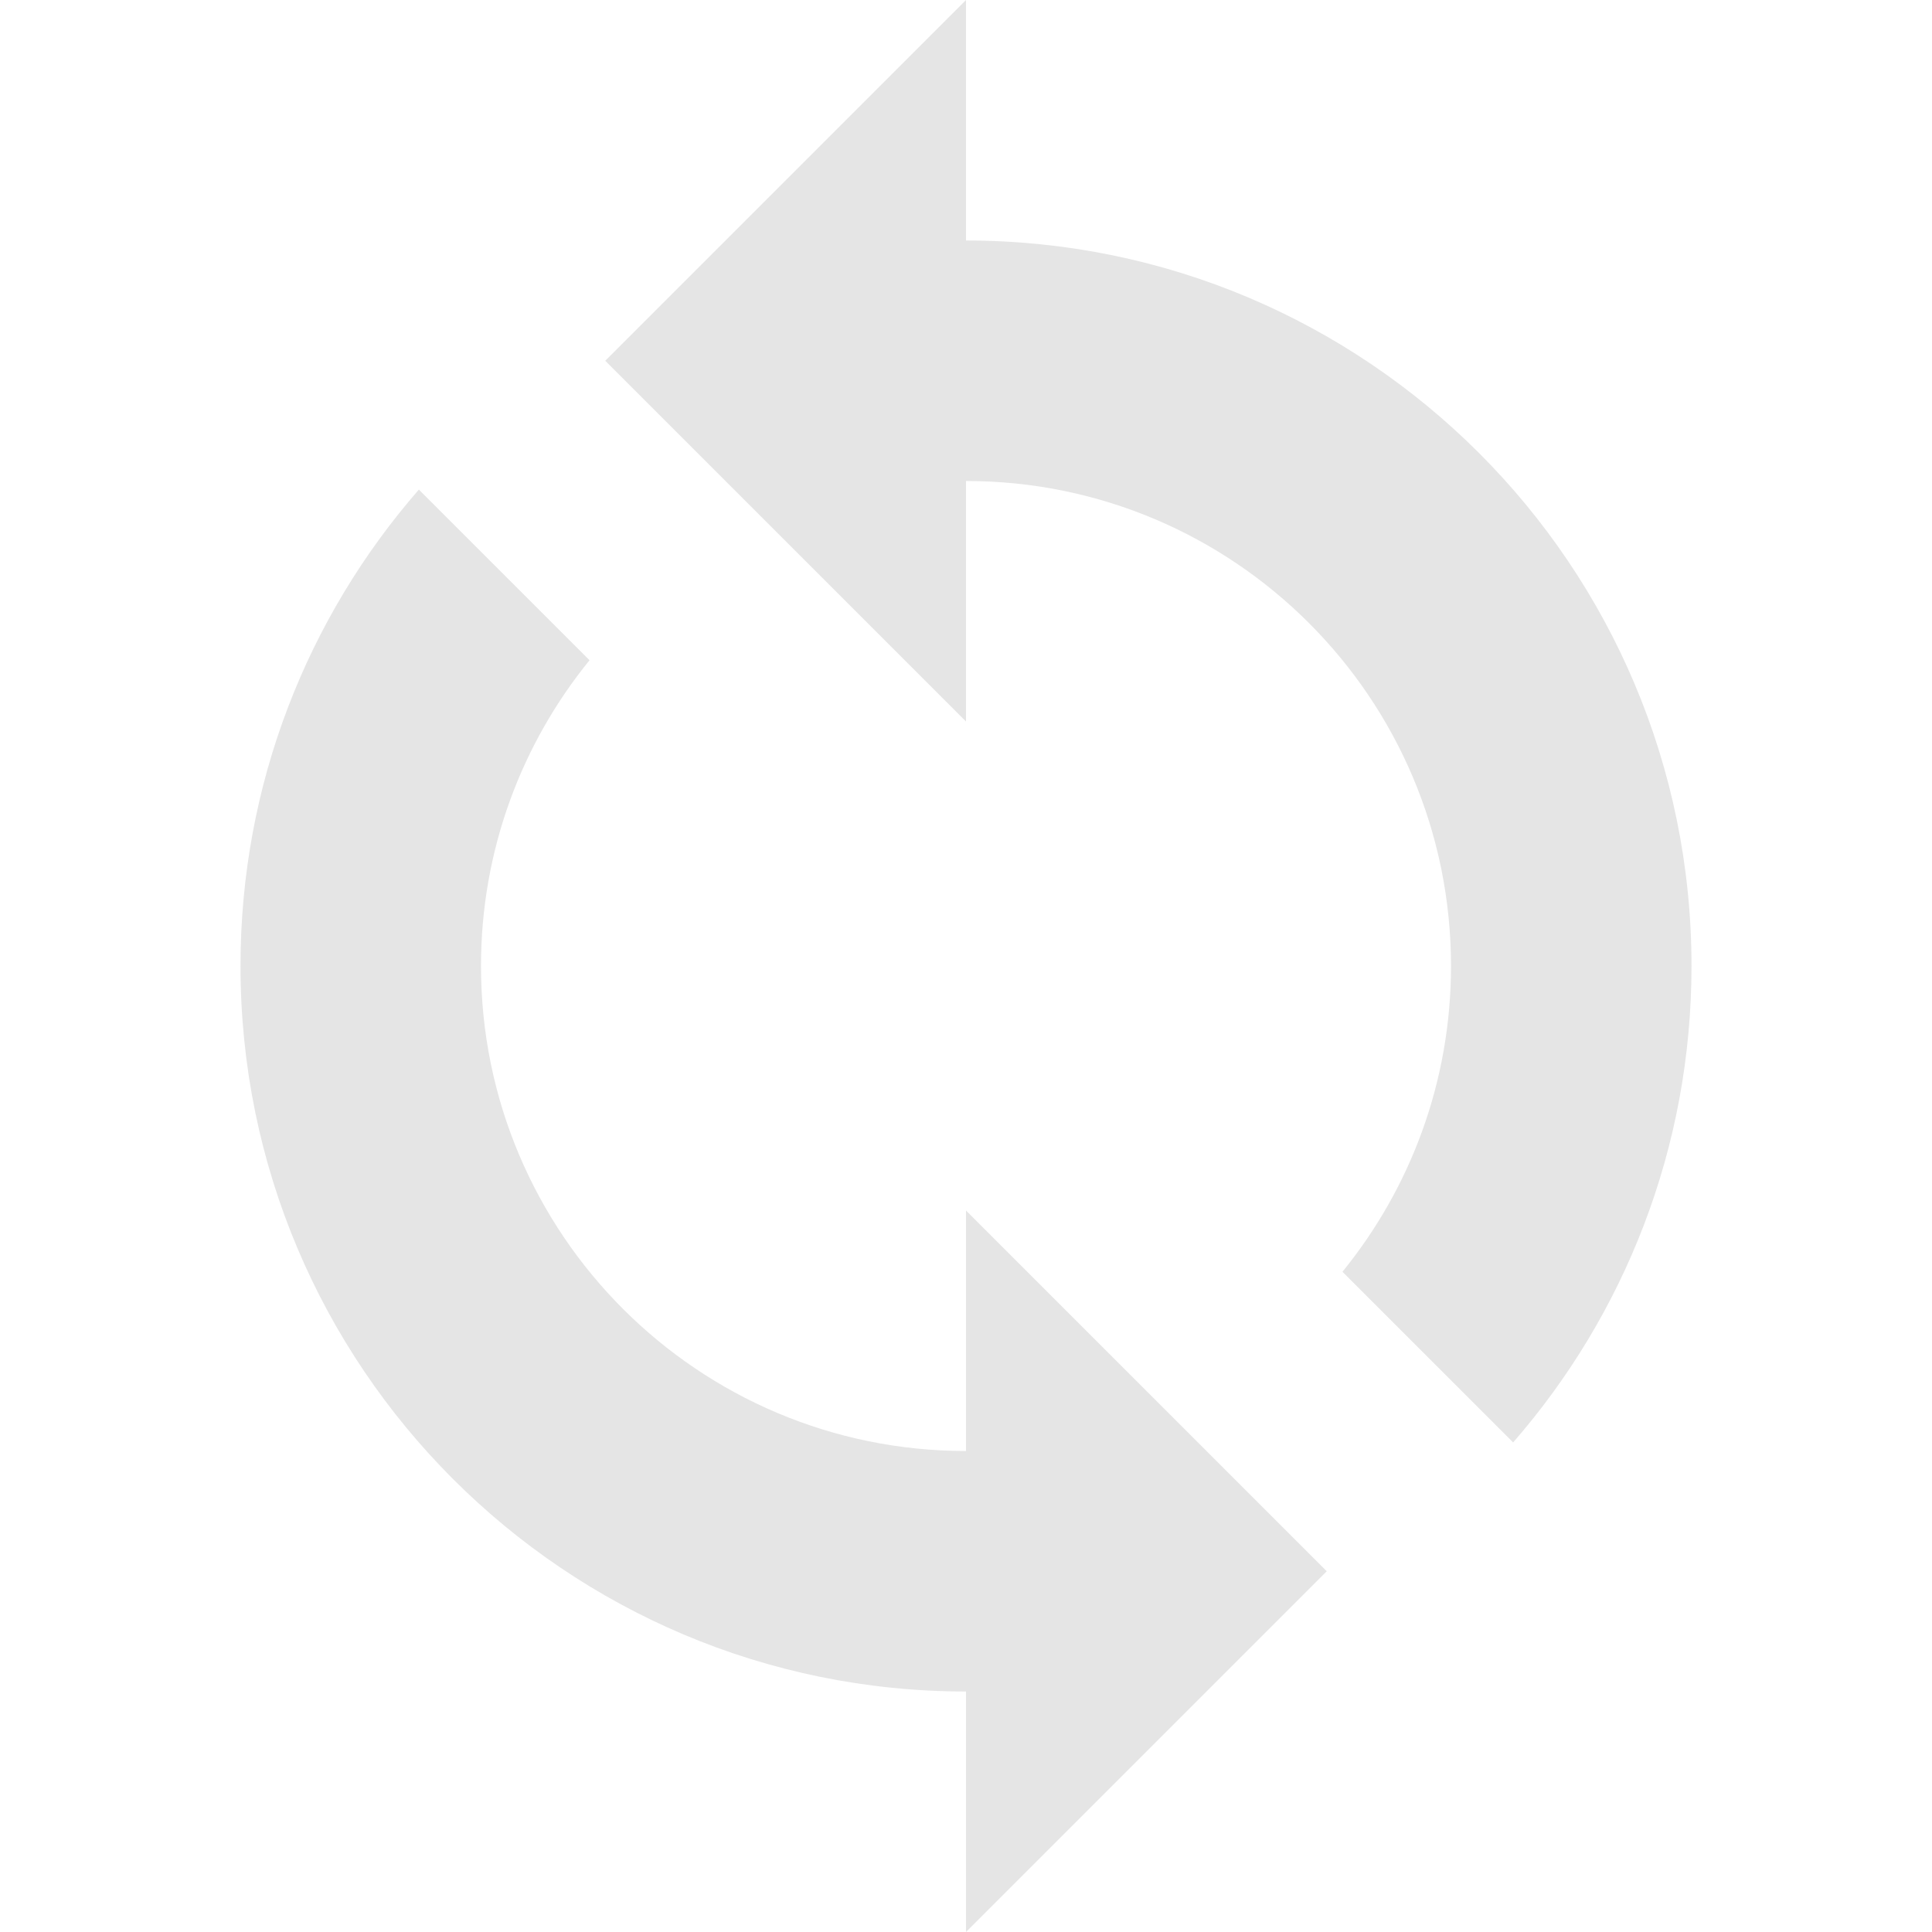 <?xml version="1.0" encoding="UTF-8" standalone="no"?><!DOCTYPE svg PUBLIC "-//W3C//DTD SVG 1.1//EN" "http://www.w3.org/Graphics/SVG/1.1/DTD/svg11.dtd"><svg width="100%" height="100%" viewBox="0 0 512 512" version="1.1" xmlns="http://www.w3.org/2000/svg" xmlns:xlink="http://www.w3.org/1999/xlink" xml:space="preserve" style="fill-rule:evenodd;clip-rule:evenodd;stroke-linejoin:round;stroke-miterlimit:2;"><path d="M256,63.735c106.185,0 192.266,86.08 192.266,192.266c0,48.324 -17.833,92.48 -47.27,126.258l-45.228,-45.229c17.98,-22.111 28.764,-50.309 28.764,-81.03c0,-70.986 -57.545,-128.531 -128.531,-128.531l-15.934,0l0,-63.734l15.933,0Z" style="fill:#e5e5e5;fill-rule:nonzero;"/><path d="M111.004,129.742l45.228,45.229c-17.98,22.111 -28.764,50.309 -28.764,81.03c0,70.986 57.545,128.531 128.531,128.531l15.934,0l-0,63.734l-15.933,0c-106.185,0 -192.266,-86.08 -192.266,-192.266c-0,-48.324 17.833,-92.48 47.27,-126.258Z" style="fill:#e5e5e5;fill-rule:nonzero;"/><path d="M256,0l0,191.204l-95.602,-95.602l95.602,-95.602Z" style="fill:#e5e5e5;fill-rule:nonzero;"/><path d="M256,512l0,-191.204l95.602,95.602l-95.602,95.602Z" style="fill:#e5e5e5;fill-rule:nonzero;"/></svg>